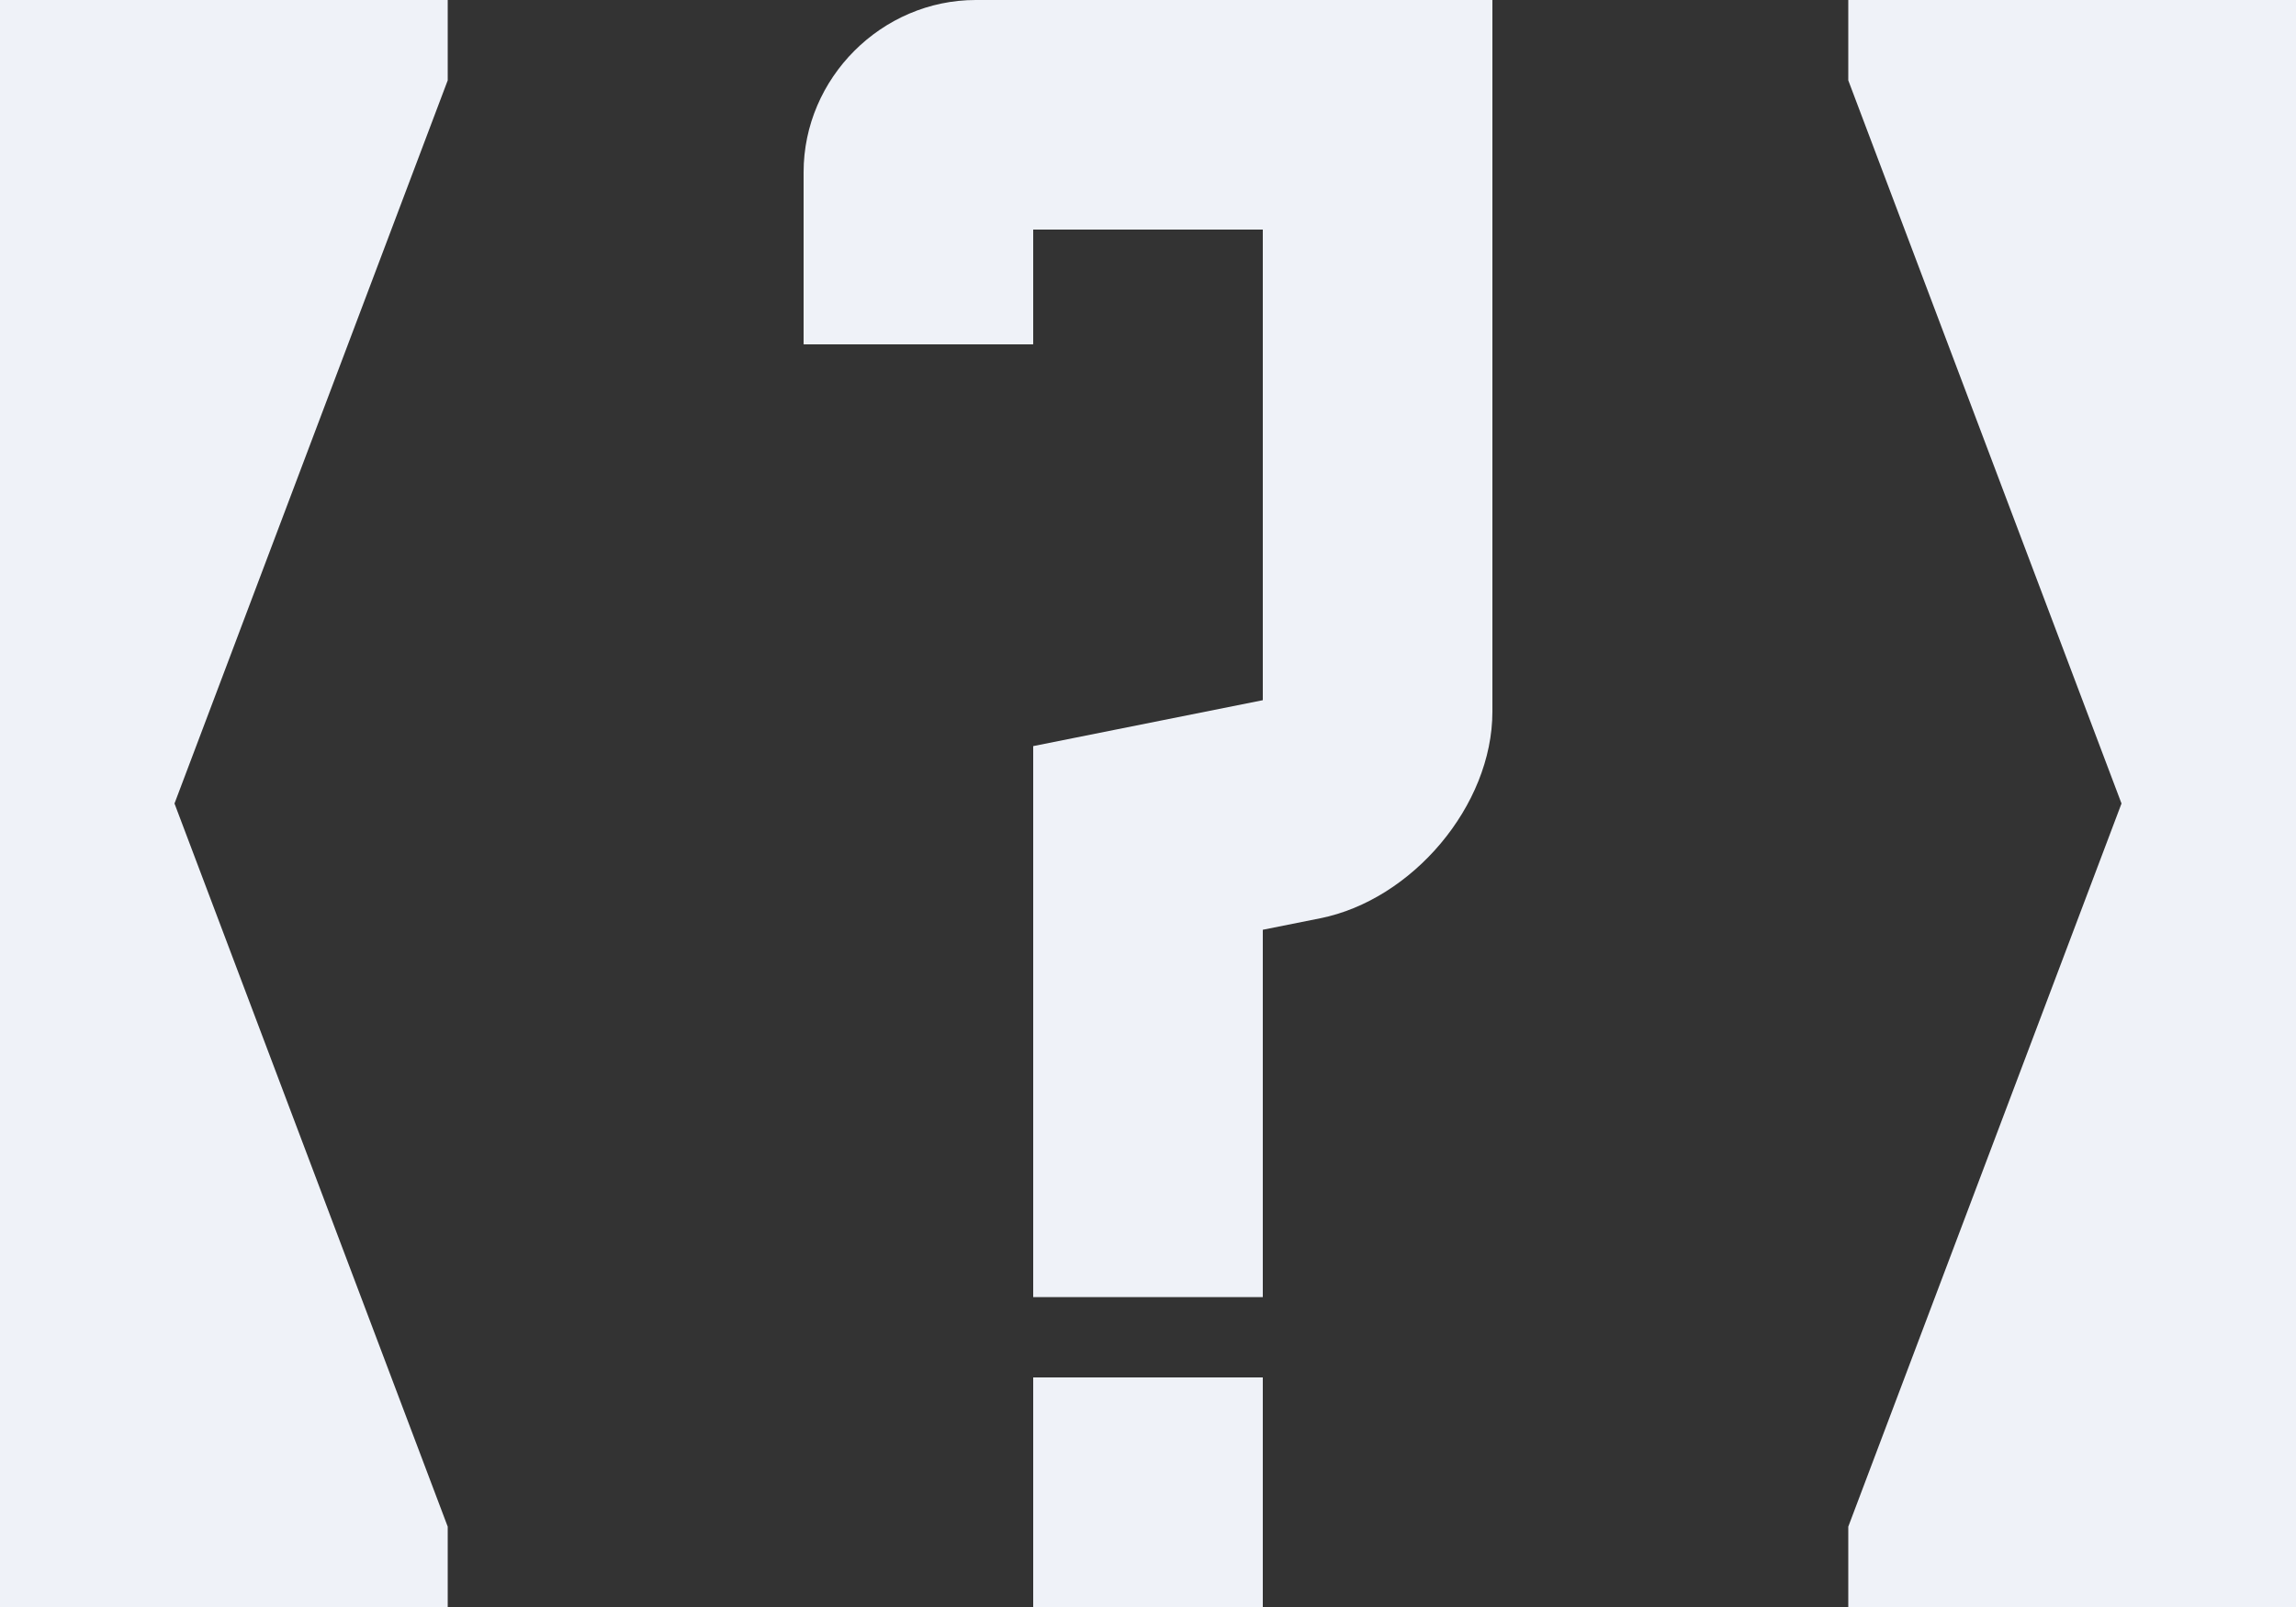 <?xml version="1.0" encoding="utf-8"?>
<svg xmlns="http://www.w3.org/2000/svg" width="1000" height="700">
	<rect width="100%" height="100%" fill="#333333" stroke="none"/>
	<g fill="#EFF2F8">
		<polygon points="195,700 0,700 0,0 195,0 195,35 76,350 195,665" />
		<polygon points="805,665 924,350 805,35 805,0 1000,0 1000,700 805,700" />
		<path d="M450 150h-100v-75c0-41 34-75 75-75h225v310c0 41-35 82-75 90l-25 5v160h-100v-240l100-20v-205h-100v50zm100 550h-100v-100h100v100z" />
	</g>
</svg>